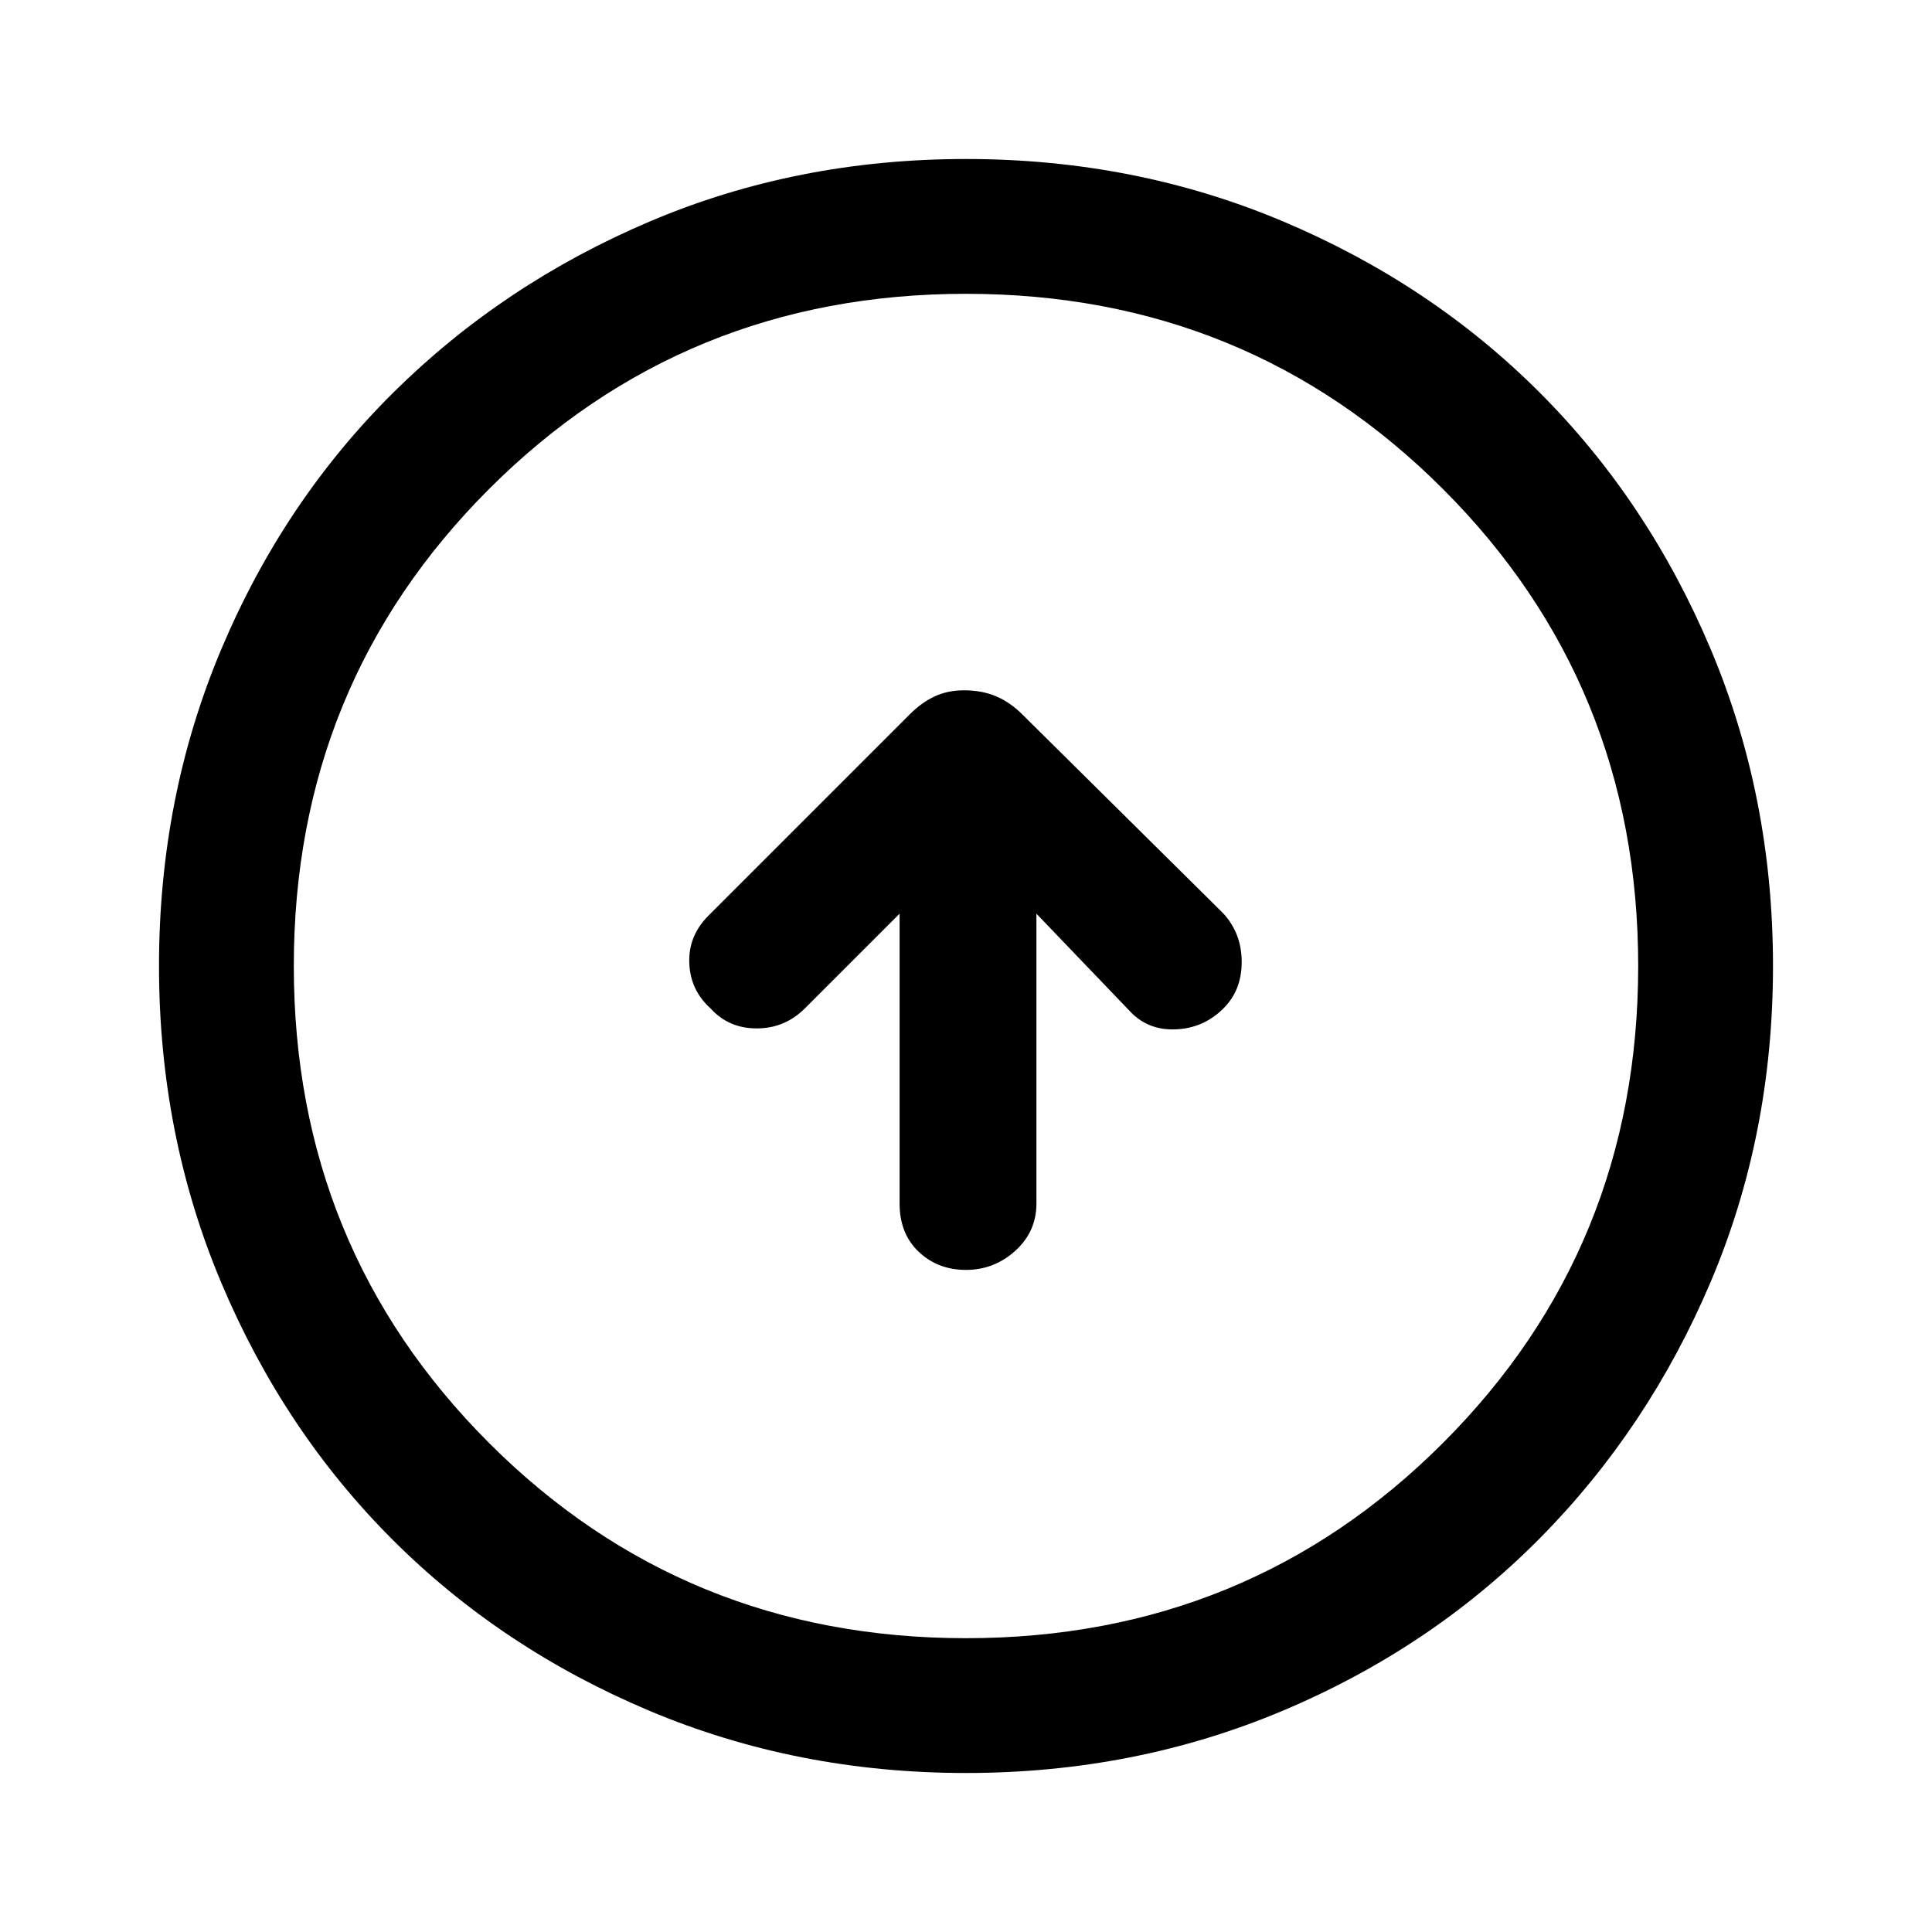 <svg xmlns="http://www.w3.org/2000/svg" height="40" width="40"><path d="M20 26.292Q20.583 26.292 21.021 25.896Q21.458 25.5 21.458 24.917V18.917L23.375 20.917Q23.75 21.333 24.333 21.312Q24.917 21.292 25.333 20.875Q25.708 20.5 25.708 19.917Q25.708 19.333 25.333 18.917L21.167 14.792Q20.917 14.542 20.625 14.417Q20.333 14.292 19.958 14.292Q19.625 14.292 19.354 14.417Q19.083 14.542 18.833 14.792L14.667 18.958Q14.25 19.375 14.271 19.938Q14.292 20.5 14.708 20.875Q15.083 21.292 15.667 21.292Q16.25 21.292 16.667 20.875L18.625 18.917V24.917Q18.625 25.542 19.021 25.917Q19.417 26.292 20 26.292ZM20 36.708Q16.5 36.708 13.438 35.417Q10.375 34.125 8.125 31.875Q5.875 29.625 4.583 26.562Q3.292 23.5 3.292 20Q3.292 16.5 4.583 13.438Q5.875 10.375 8.146 8.125Q10.417 5.875 13.458 4.583Q16.5 3.292 20 3.292Q23.5 3.292 26.562 4.583Q29.625 5.875 31.875 8.125Q34.125 10.375 35.417 13.438Q36.708 16.5 36.708 20Q36.708 23.5 35.417 26.542Q34.125 29.583 31.875 31.854Q29.625 34.125 26.562 35.417Q23.5 36.708 20 36.708ZM20 33.917Q25.833 33.917 29.875 29.875Q33.917 25.833 33.917 20Q33.917 14.167 29.875 10.125Q25.833 6.083 20 6.083Q14.167 6.083 10.125 10.125Q6.083 14.167 6.083 20Q6.083 25.833 10.125 29.875Q14.167 33.917 20 33.917ZM20 20Q20 20 20 20Q20 20 20 20Q20 20 20 20Q20 20 20 20Q20 20 20 20Q20 20 20 20Q20 20 20 20Q20 20 20 20Z"/></svg>